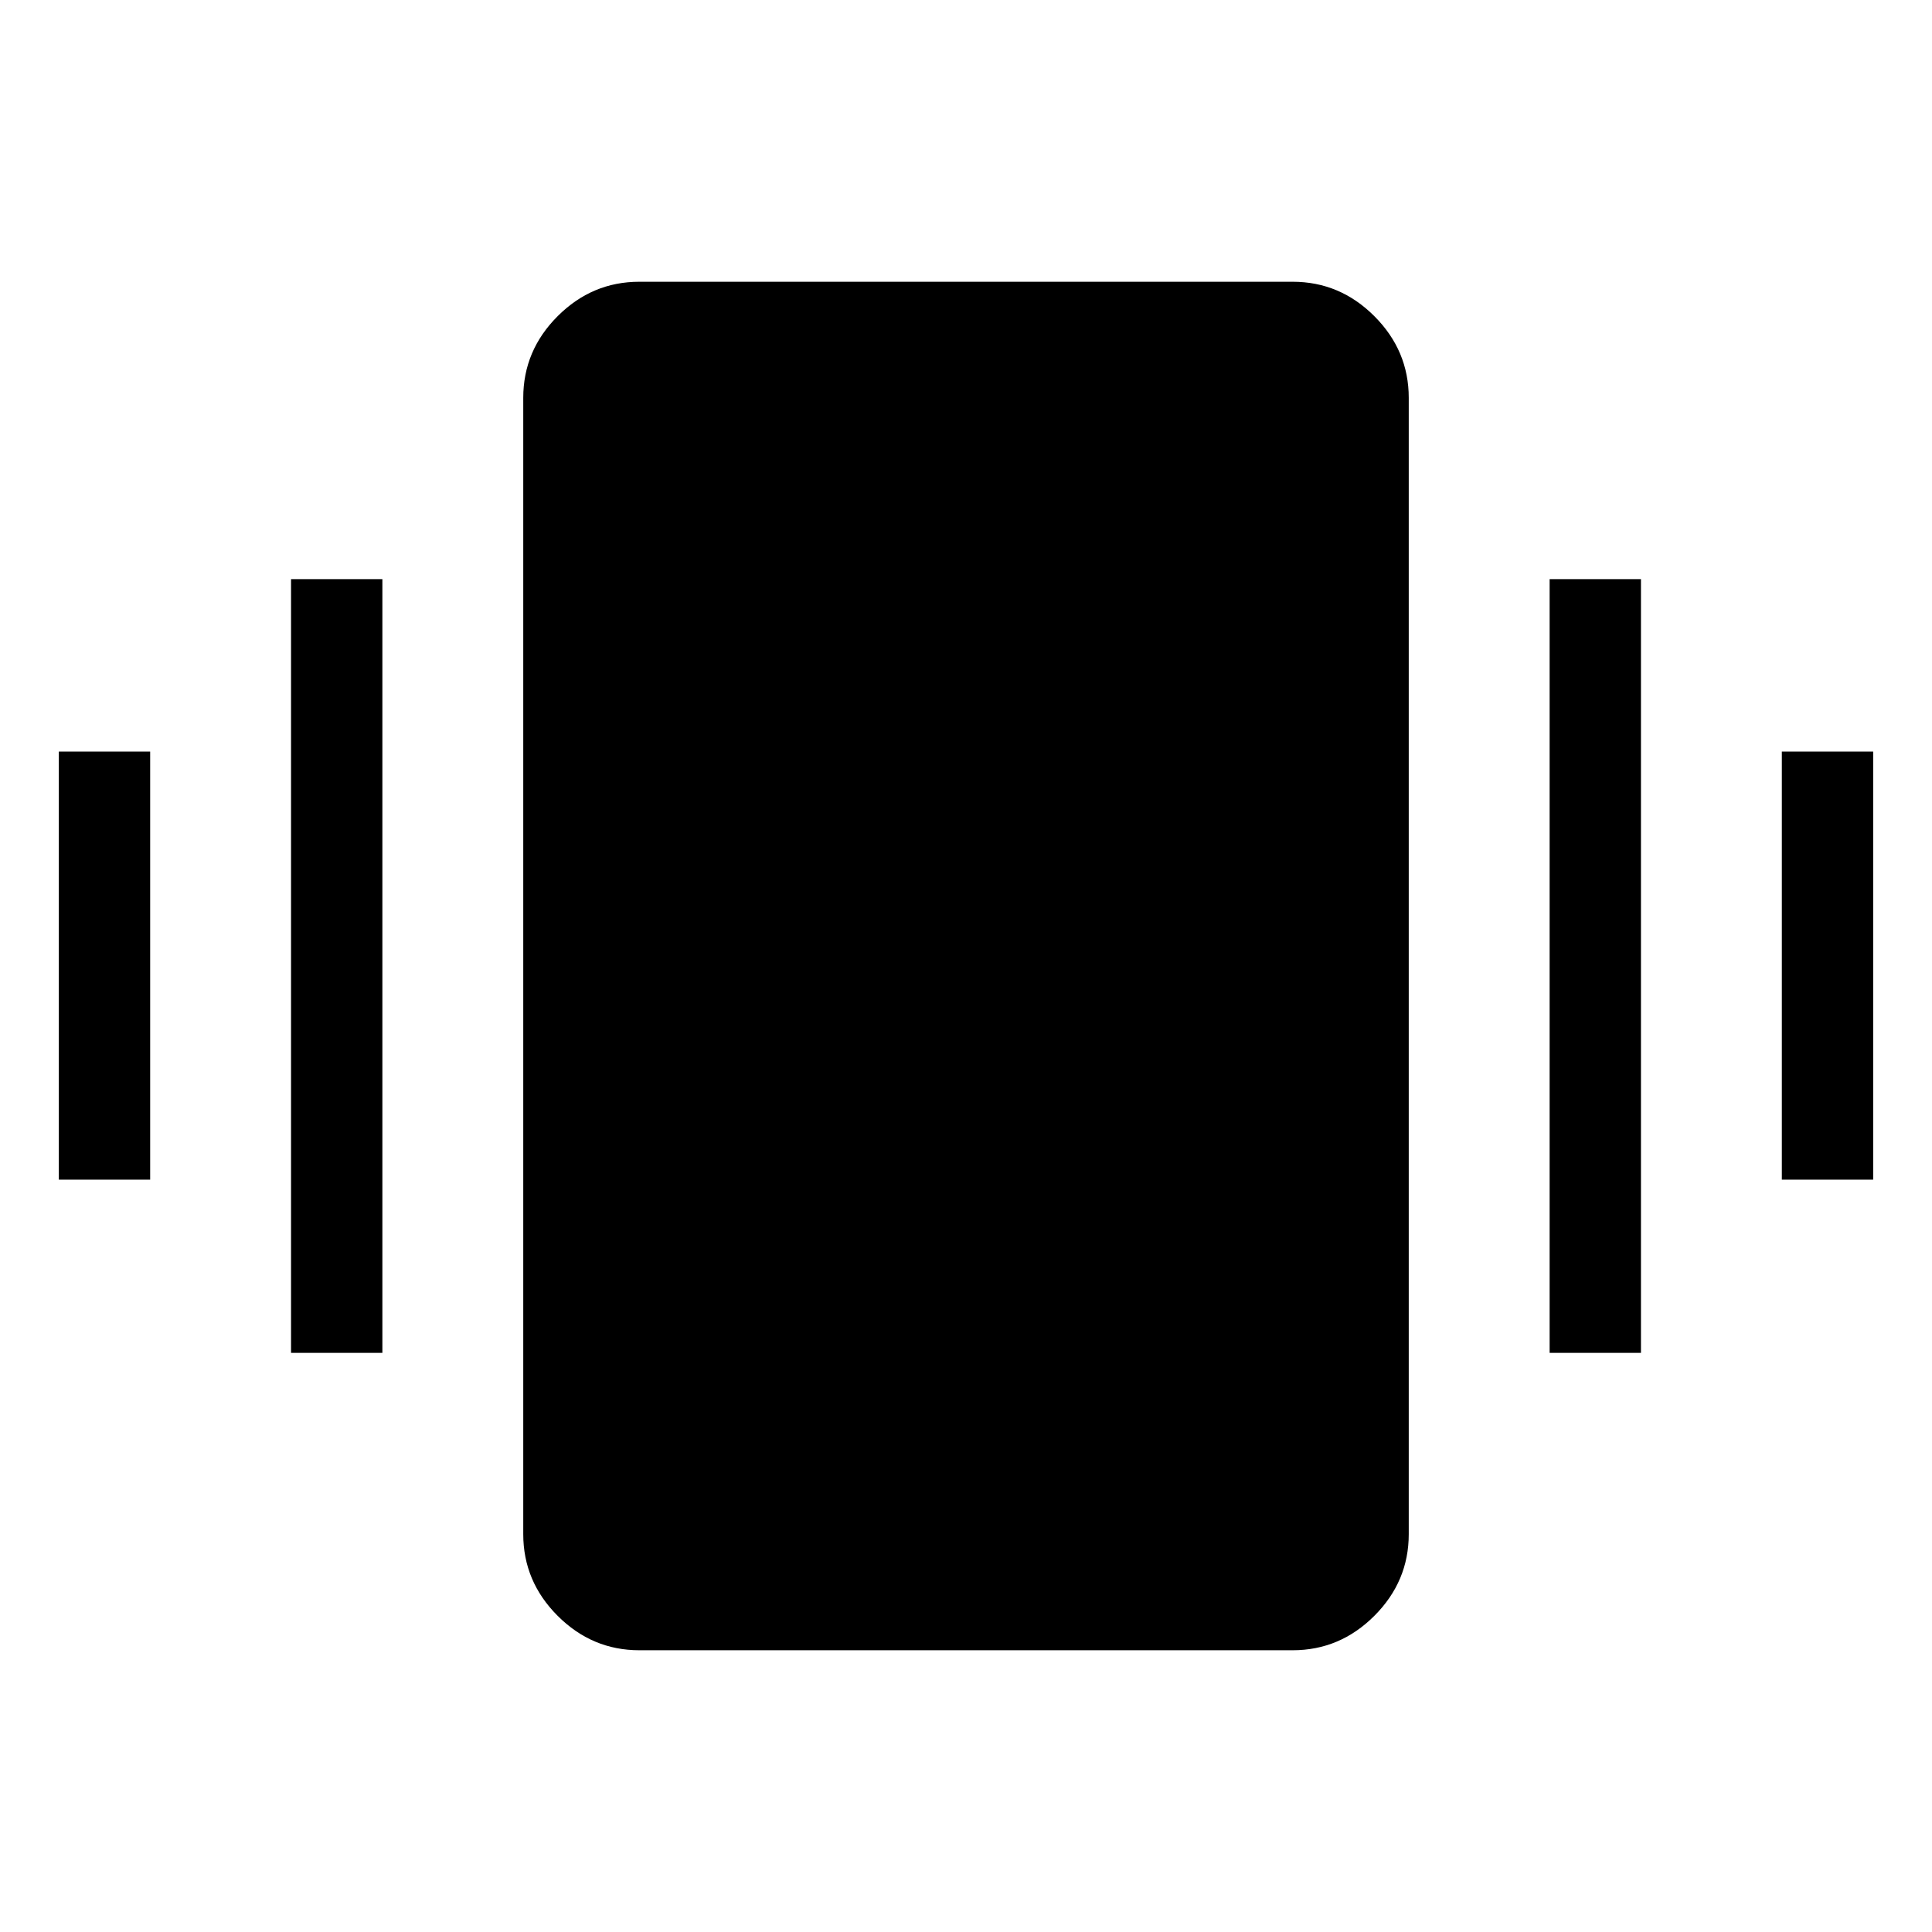 <svg xmlns="http://www.w3.org/2000/svg" width="48" height="48" viewBox="0 -960 960 960"><path d="M29.233-373.847v-212.691h45.383v212.691H29.233Zm115.384 86.077v-384.46h45.384v384.46h-45.384Zm740.767-86.077v-212.691h45.383v212.691h-45.383ZM769.999-287.77v-384.46h45.384v384.46h-45.384ZM317.694-140.001q-23.5 0-40.596-17.097-17.097-17.096-17.097-40.596v-564.612q0-23.5 17.097-40.596 17.096-17.097 40.596-17.097h324.612q23.5 0 40.596 17.097 17.097 17.096 17.097 40.596v564.612q0 23.5-17.097 40.596-17.096 17.097-40.596 17.097H317.694Z"/></svg>